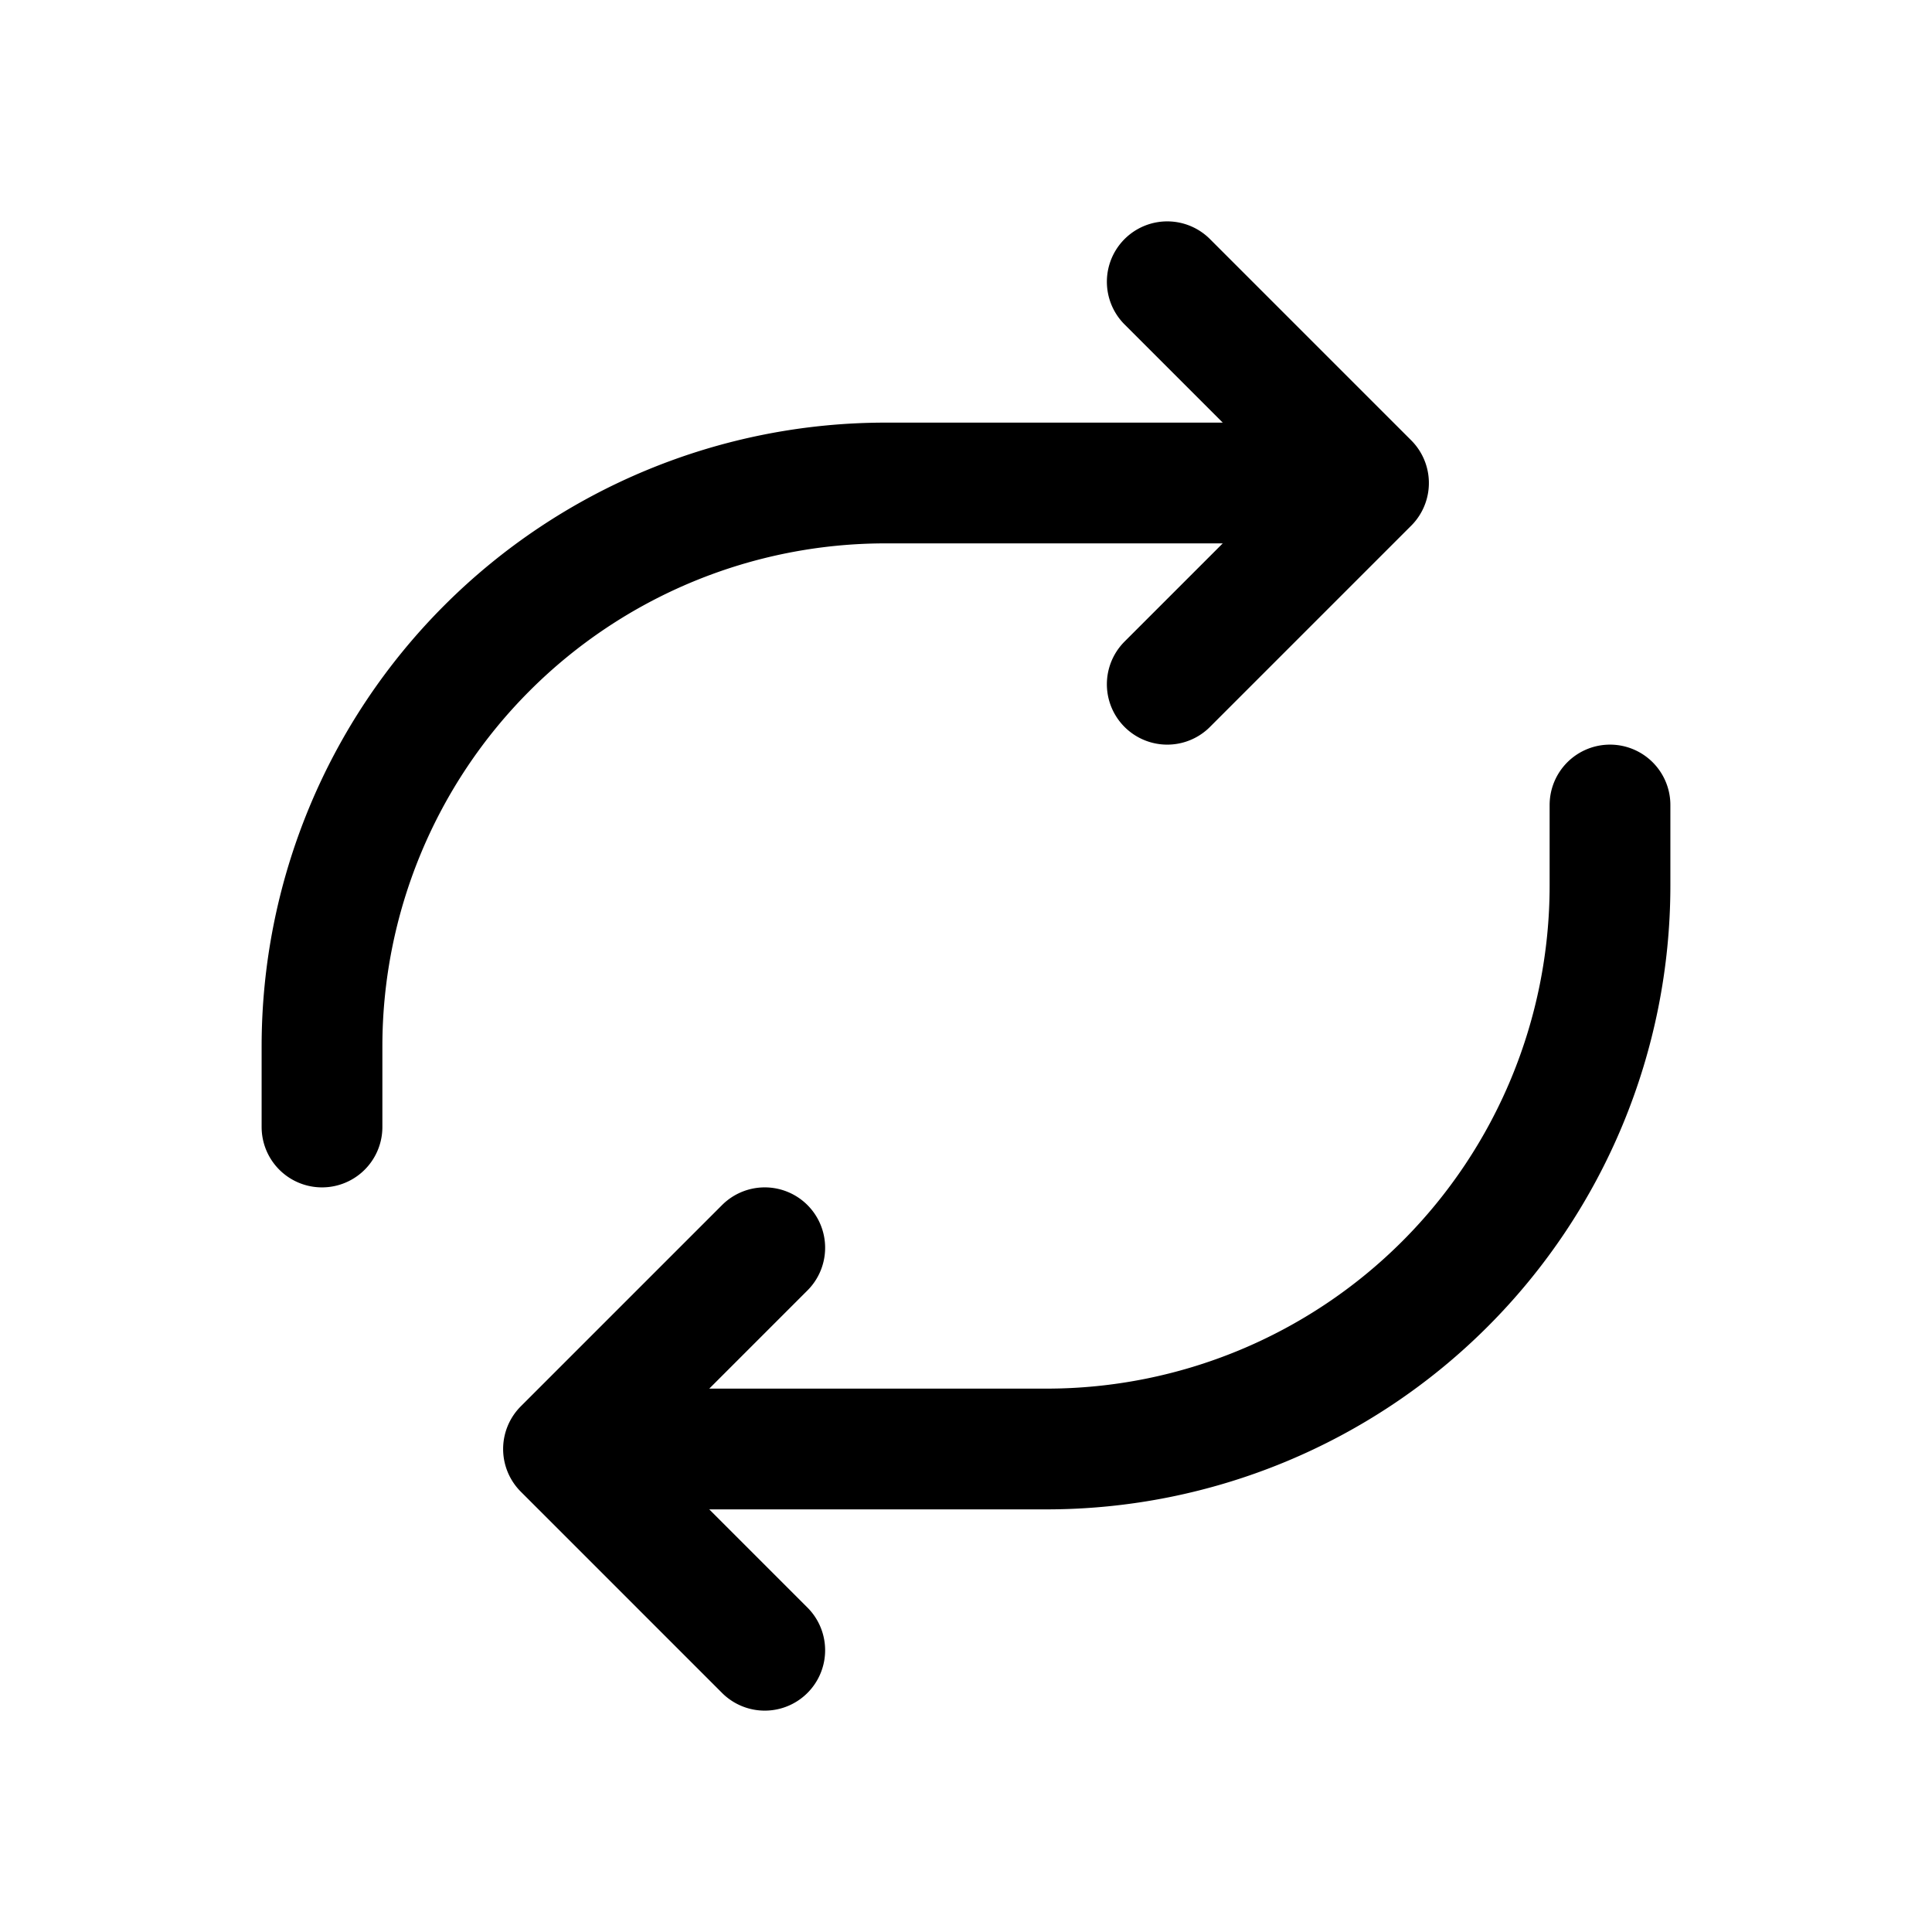<svg xmlns="http://www.w3.org/2000/svg" width="24" height="24" fill="none" viewBox="0 0 24 24">
    <path stroke="currentColor" stroke-linecap="round" stroke-linejoin="round" stroke-width="1.5" d="M16.5 6H11a7 7 0 0 0-7 7v1M14.5 3.5 17 6l-2.5 2.5m-7 9.5H13a7 7 0 0 0 7-7v-1M9.5 20.5 7 18l2.5-2.5"/>
</svg>